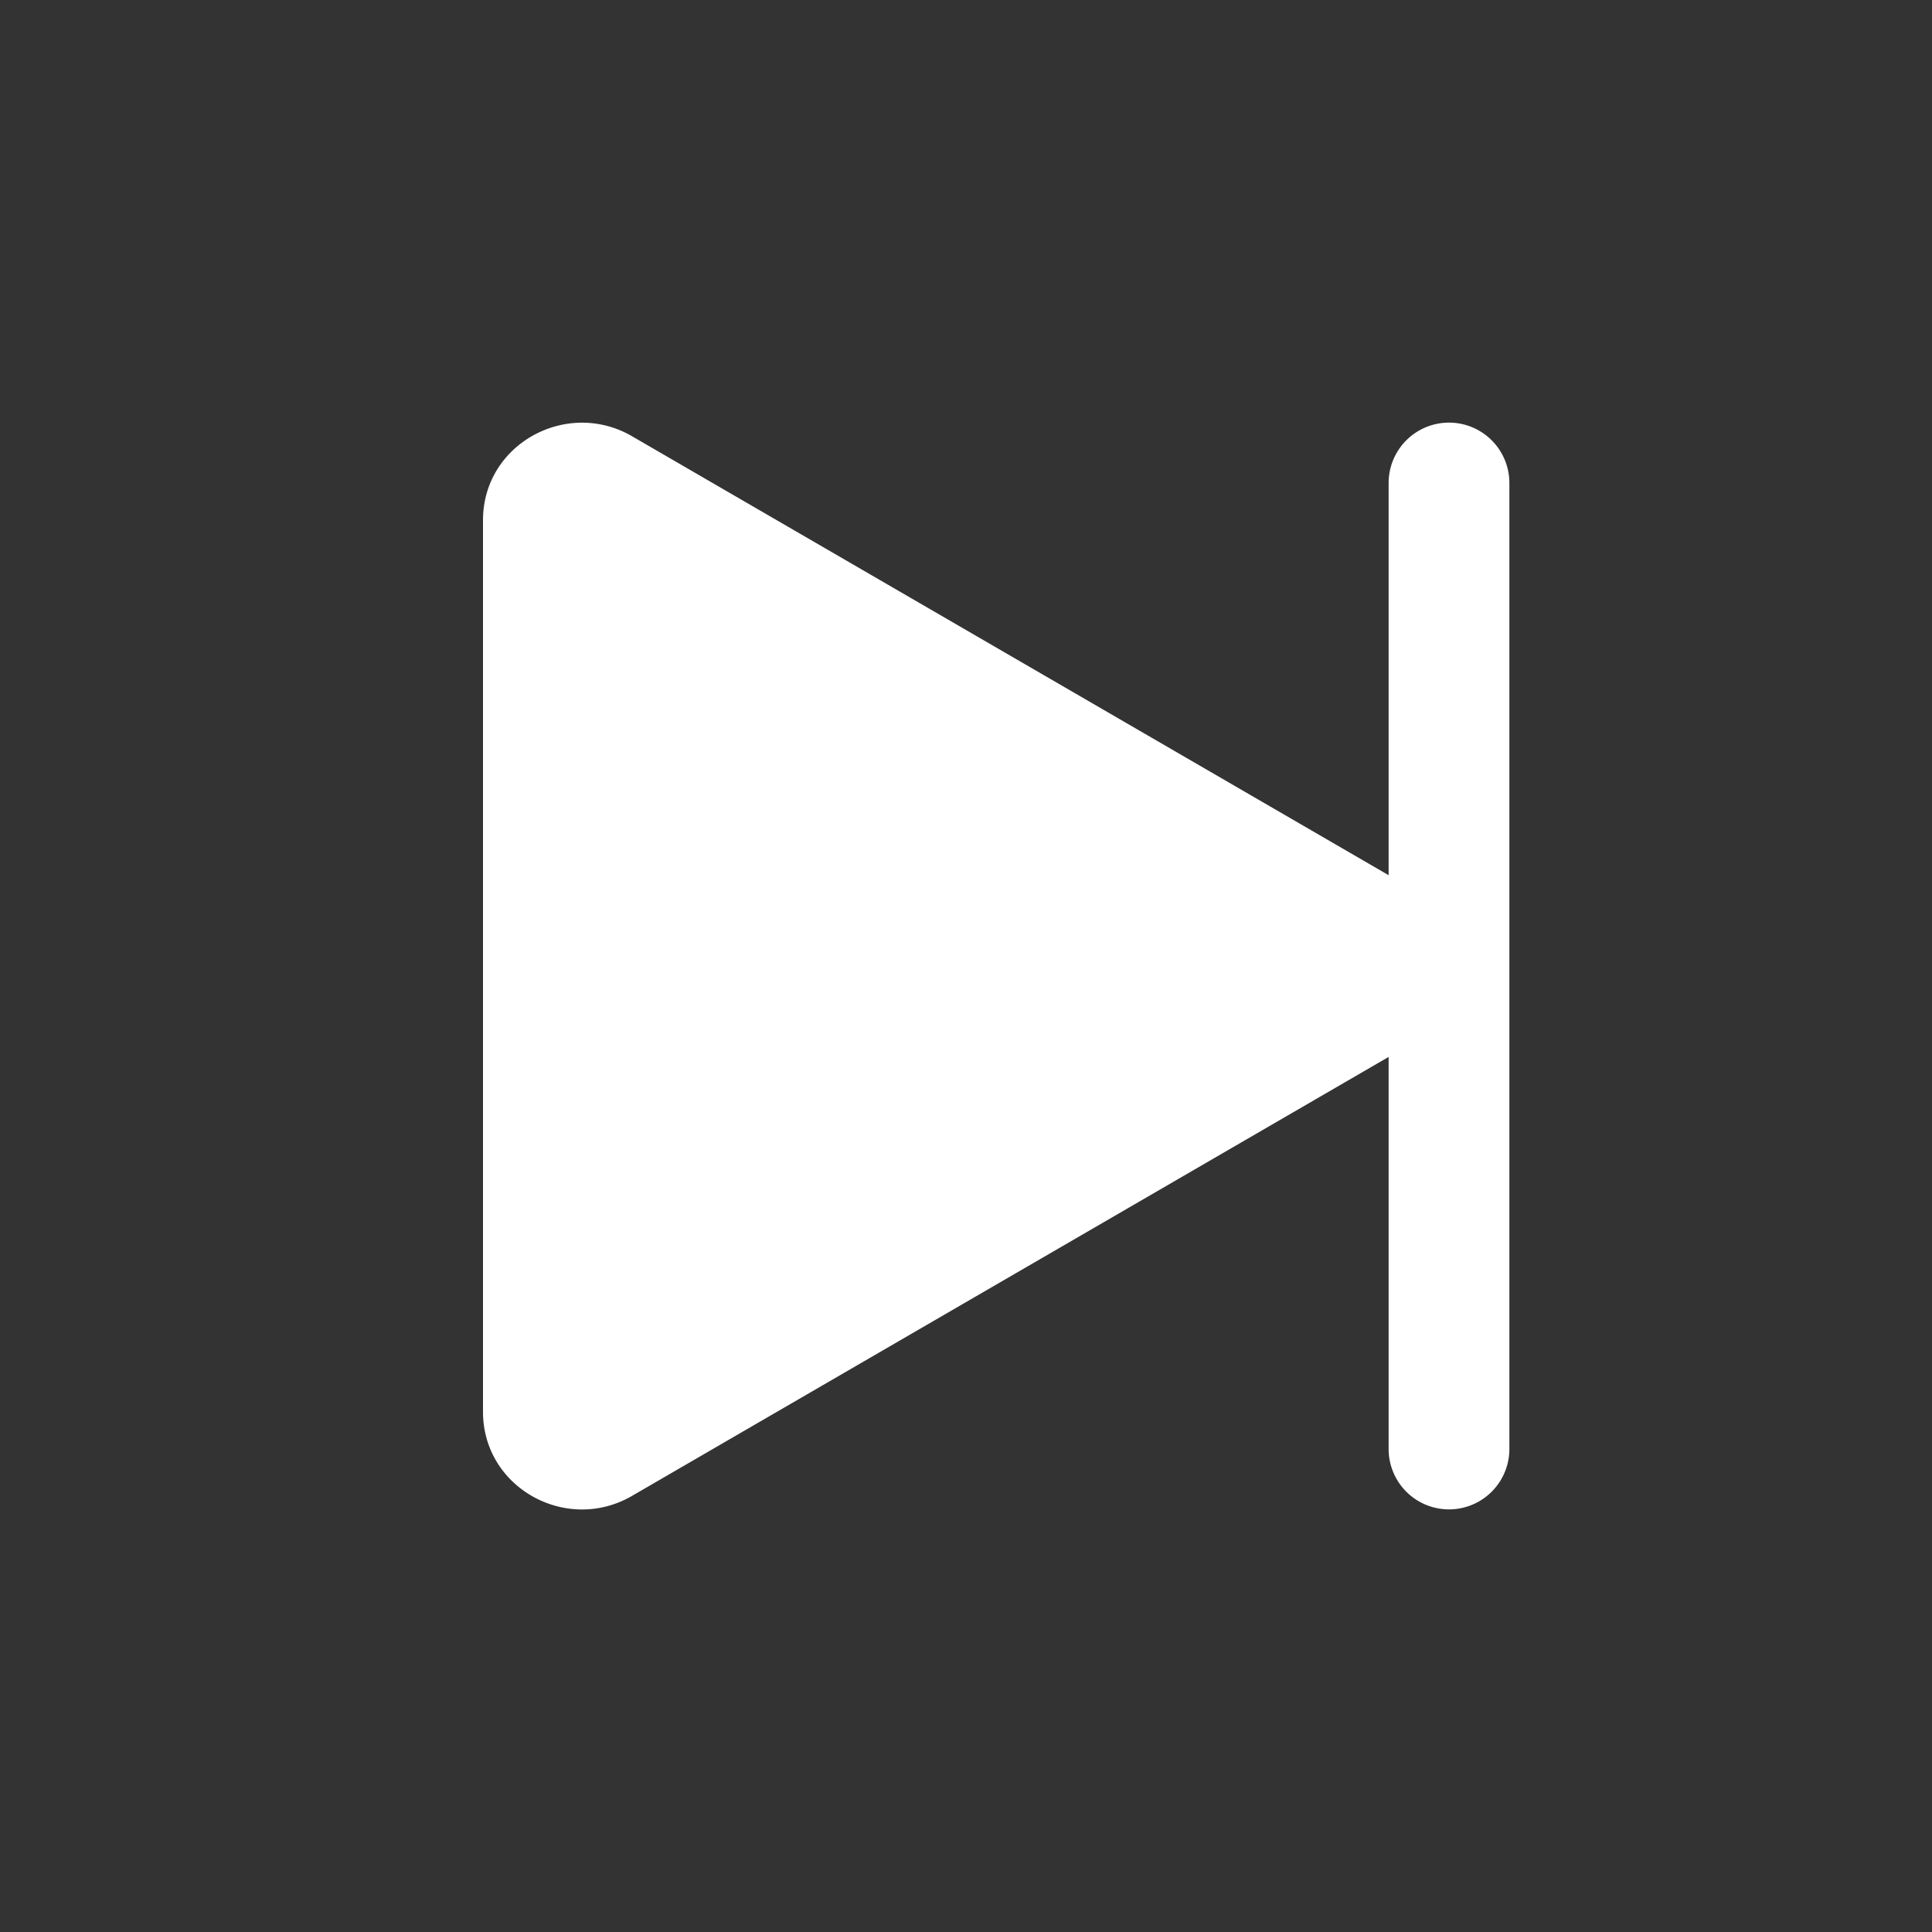 <svg xmlns="http://www.w3.org/2000/svg" width="30" height="30" fill="white" viewBox="0 0 16 16">
                  <rect x="0" y="0" width="16" height="16" fill="#333333" stroke="none"/>
                  <path d="M12.5 4a.5.5 0 0 0-1 0v3.248L5.233 3.612C4.693 3.3 4 3.678 4 4.308v7.384c0 .63.692 1.01 1.233.697L11.5 8.753V12a.5.5 0 0 0 1 0z"/>
                </svg>